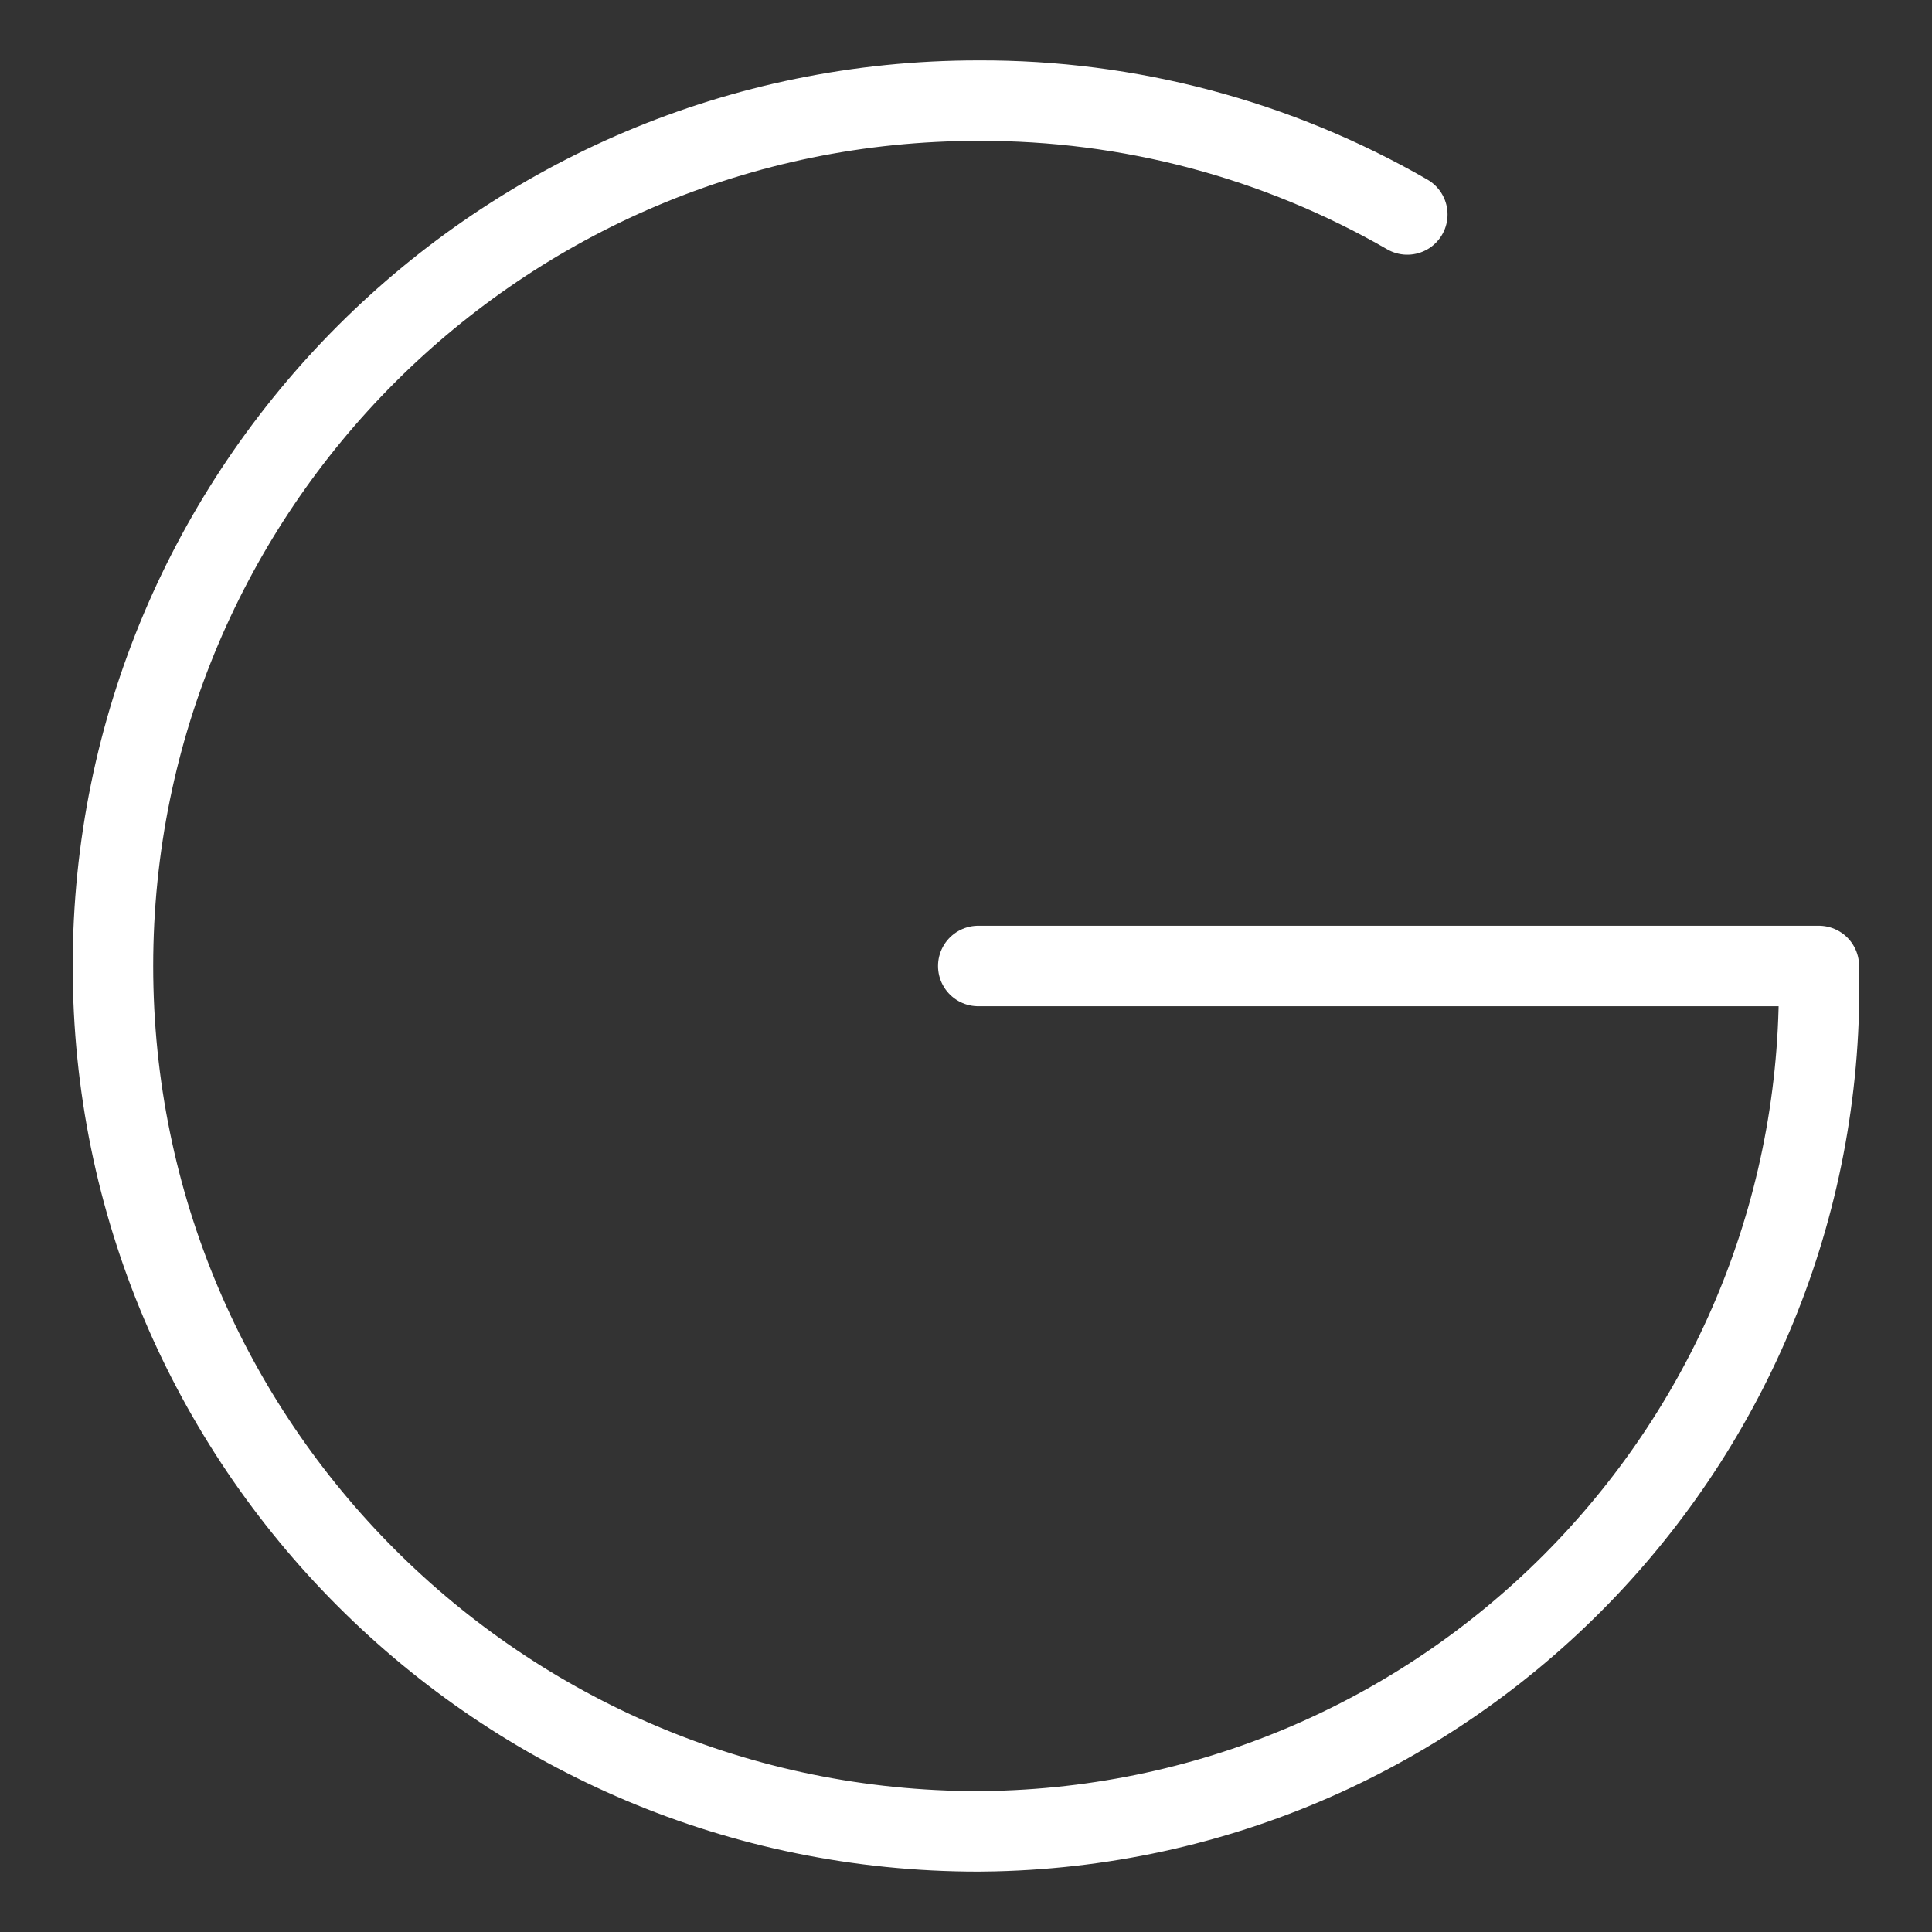 <?xml version="1.0" encoding="UTF-8"?><svg id="b" xmlns="http://www.w3.org/2000/svg" viewBox="0 0 48 48"><rect x="0" y="0" width="48" height="48" fill="#333333" stroke="none"/><defs><style>.c{stroke-width:2px;fill:none;stroke:#fff;stroke-linecap:round;stroke-linejoin:round;}</style></defs><path class="c" d="m24.305,24h20.884c.281,11.59-8.888,21.213-20.478,21.494-.135.003-.27.005-.405.006-11.874,0-21.5-9.626-21.5-21.5S12.431,2.5,24.305,2.5c3.74-.015,7.418.96,10.659,2.828"/></svg>